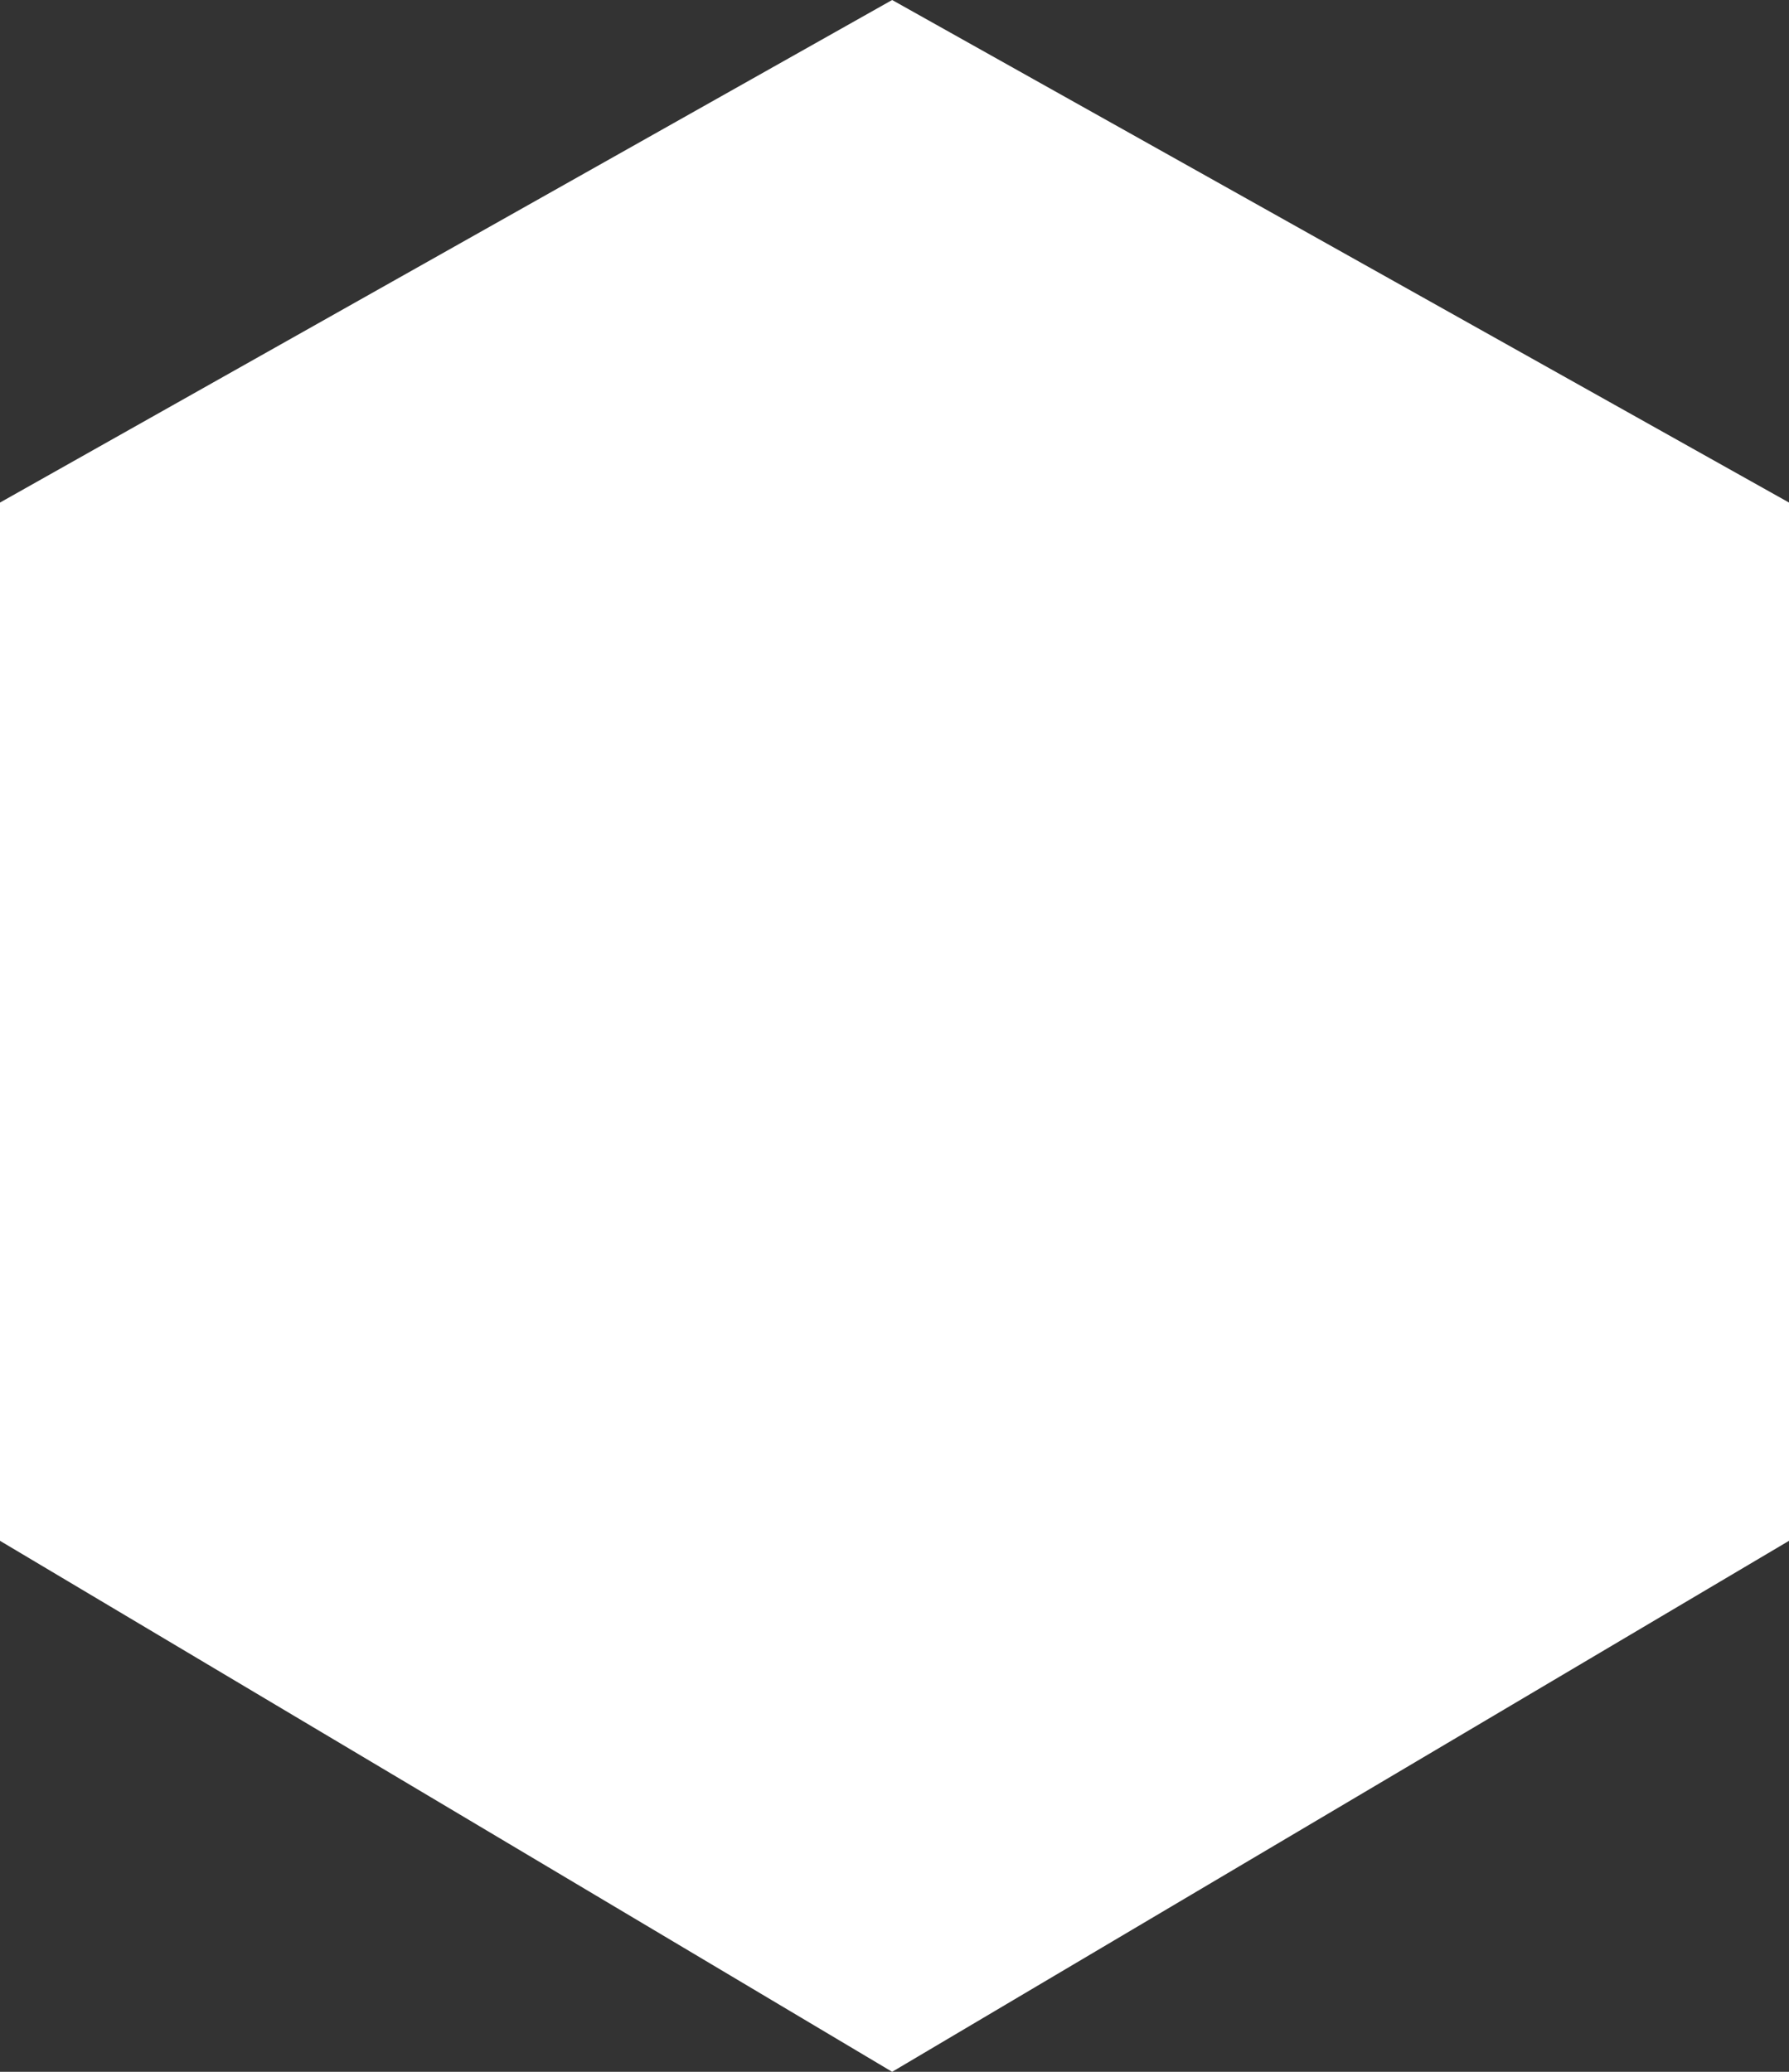 <svg width="38" height="44" fill="none" xmlns="http://www.w3.org/2000/svg"><rect width="100%" height="100%" fill="#333333" stroke="none"/><path d="M38 10.673 18.95 0 0 10.673v22.05L18.95 44 38 32.723v-22.05Z" fill="#FFFFFF"/></svg>